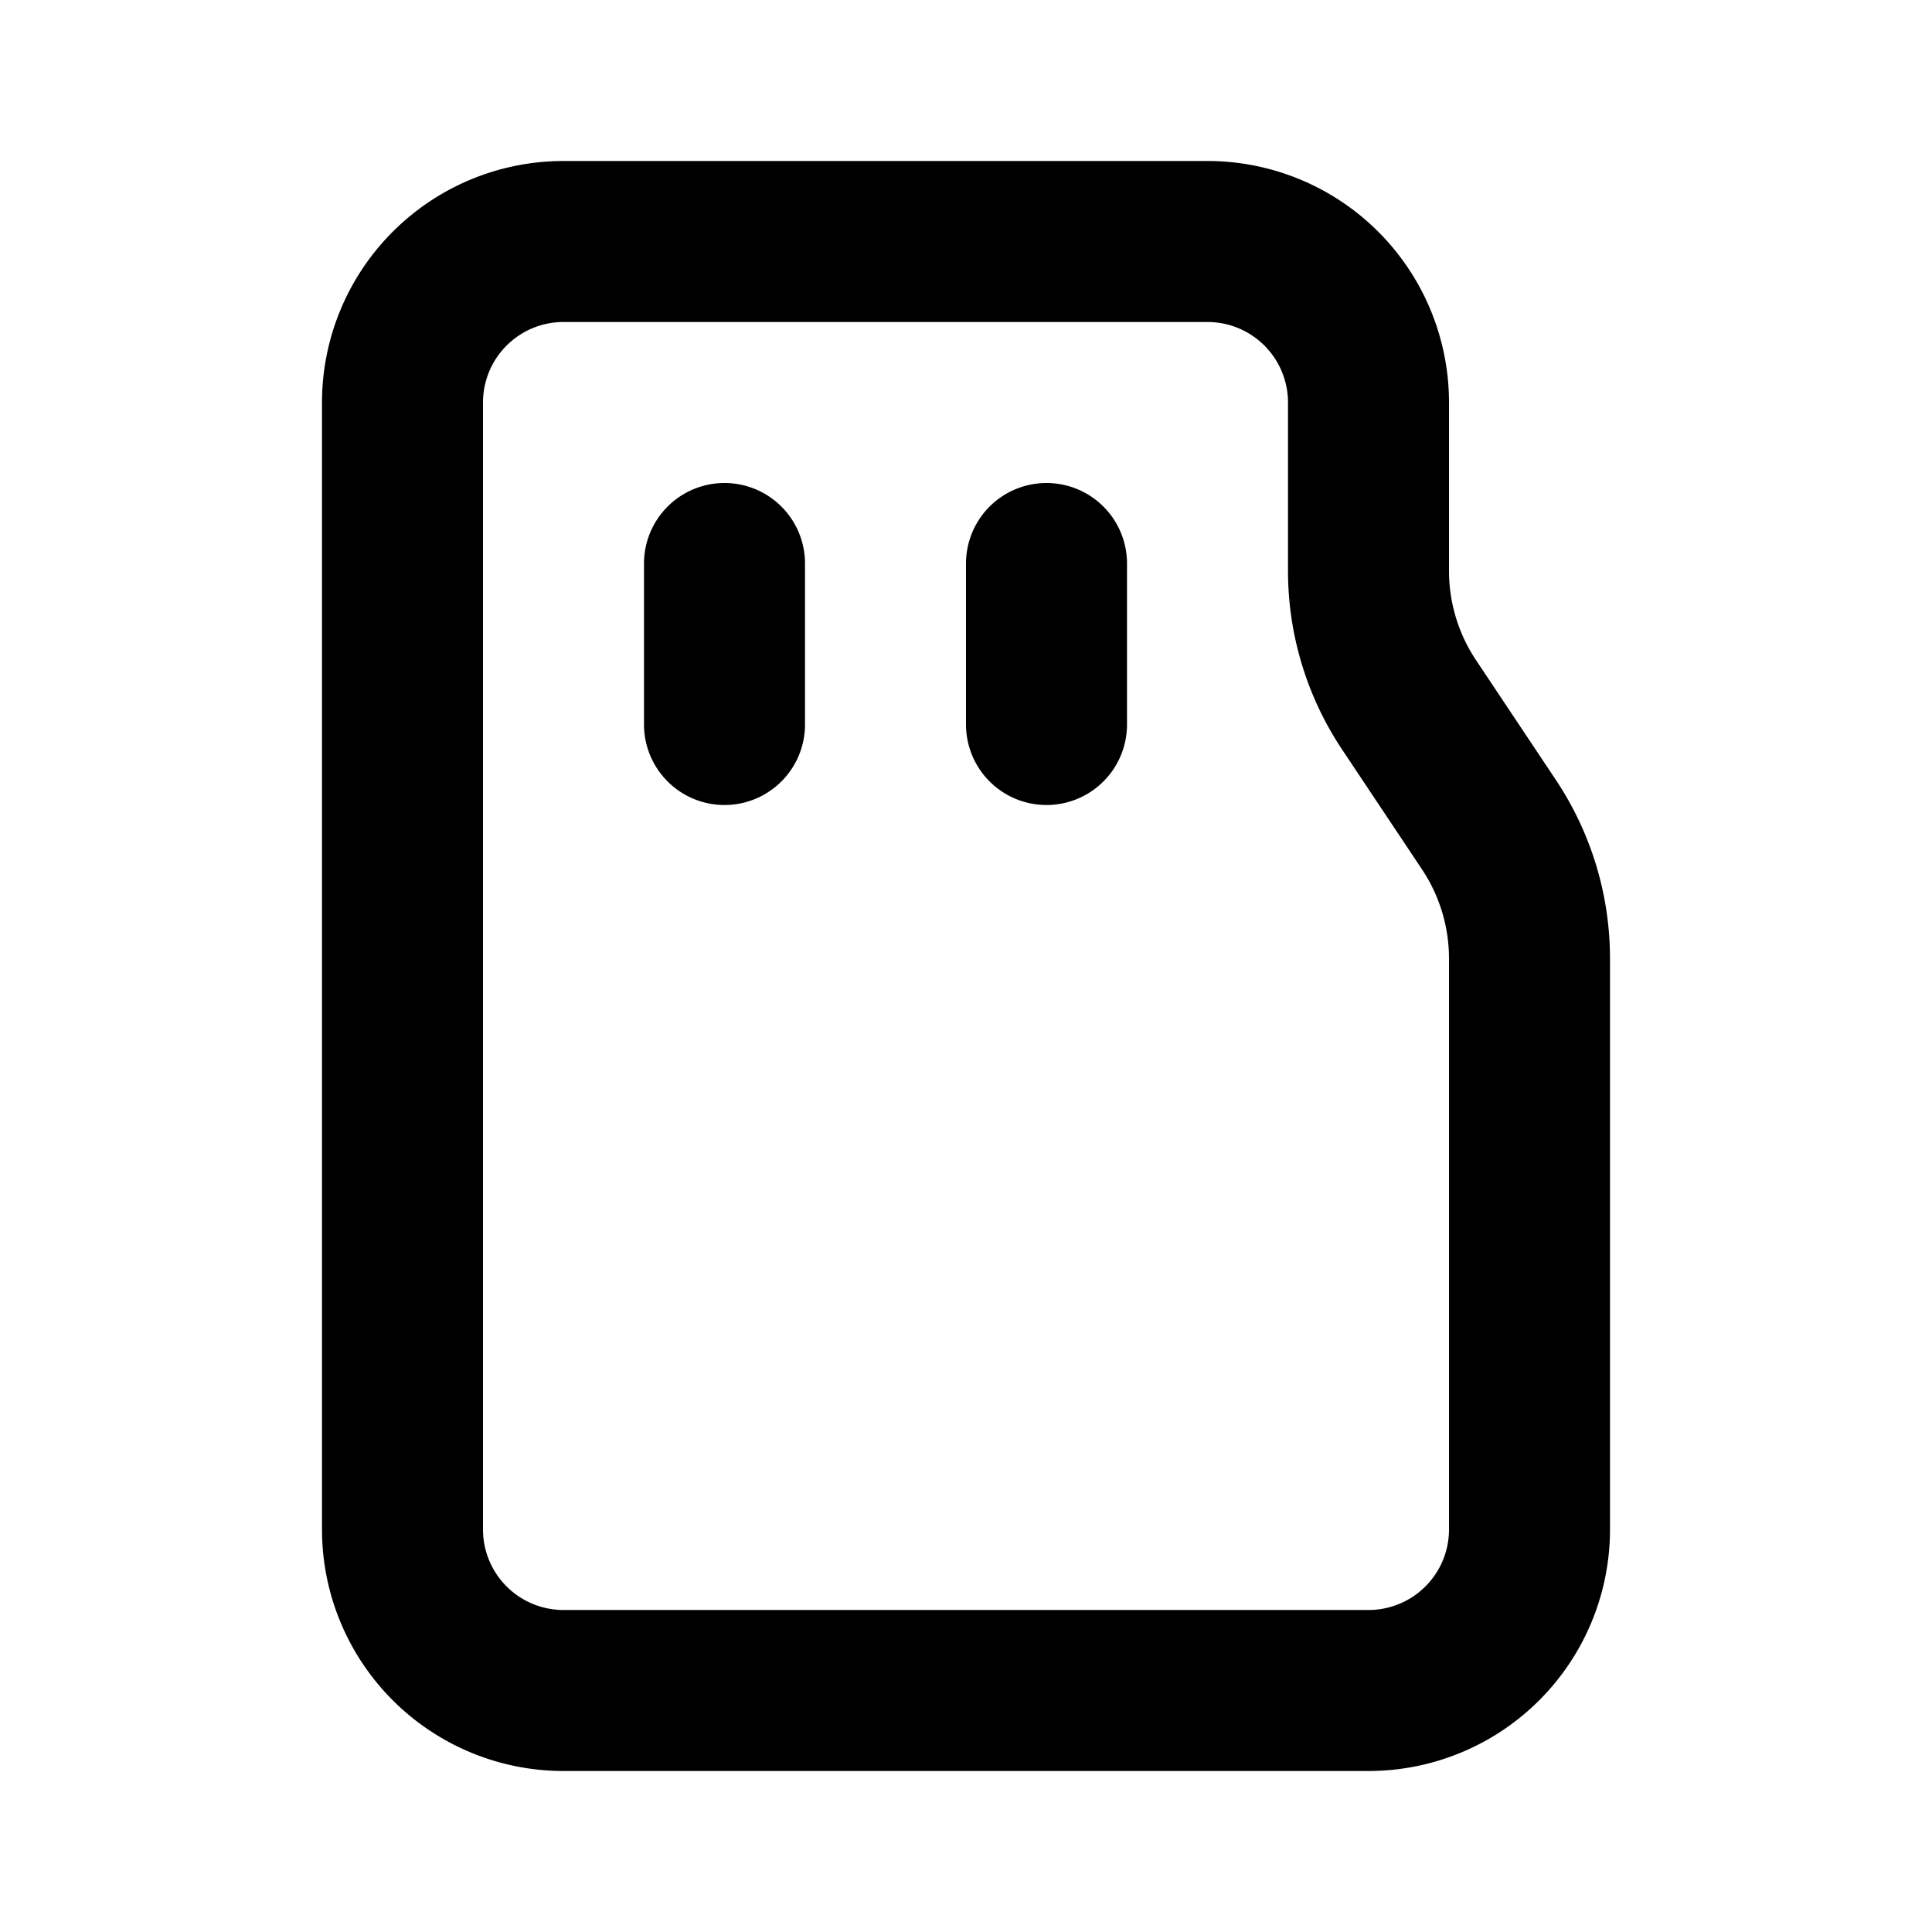 <svg xmlns="http://www.w3.org/2000/svg" width="24" height="24" fill="none" viewBox="0 0 24 24">
  <path stroke="currentColor" stroke-linecap="round" stroke-linejoin="round" stroke-width="2"
    d="M9 7v2m4-2v2M7 3h8a2 2 0 0 1 2 2v2.092a3 3 0 0 0 .504 1.664l.992 1.488A3 3 0 0 1 19 11.908V19a2 2 0 0 1-2 2H7a2 2 0 0 1-2-2V5a2 2 0 0 1 2-2Z" />
</svg>